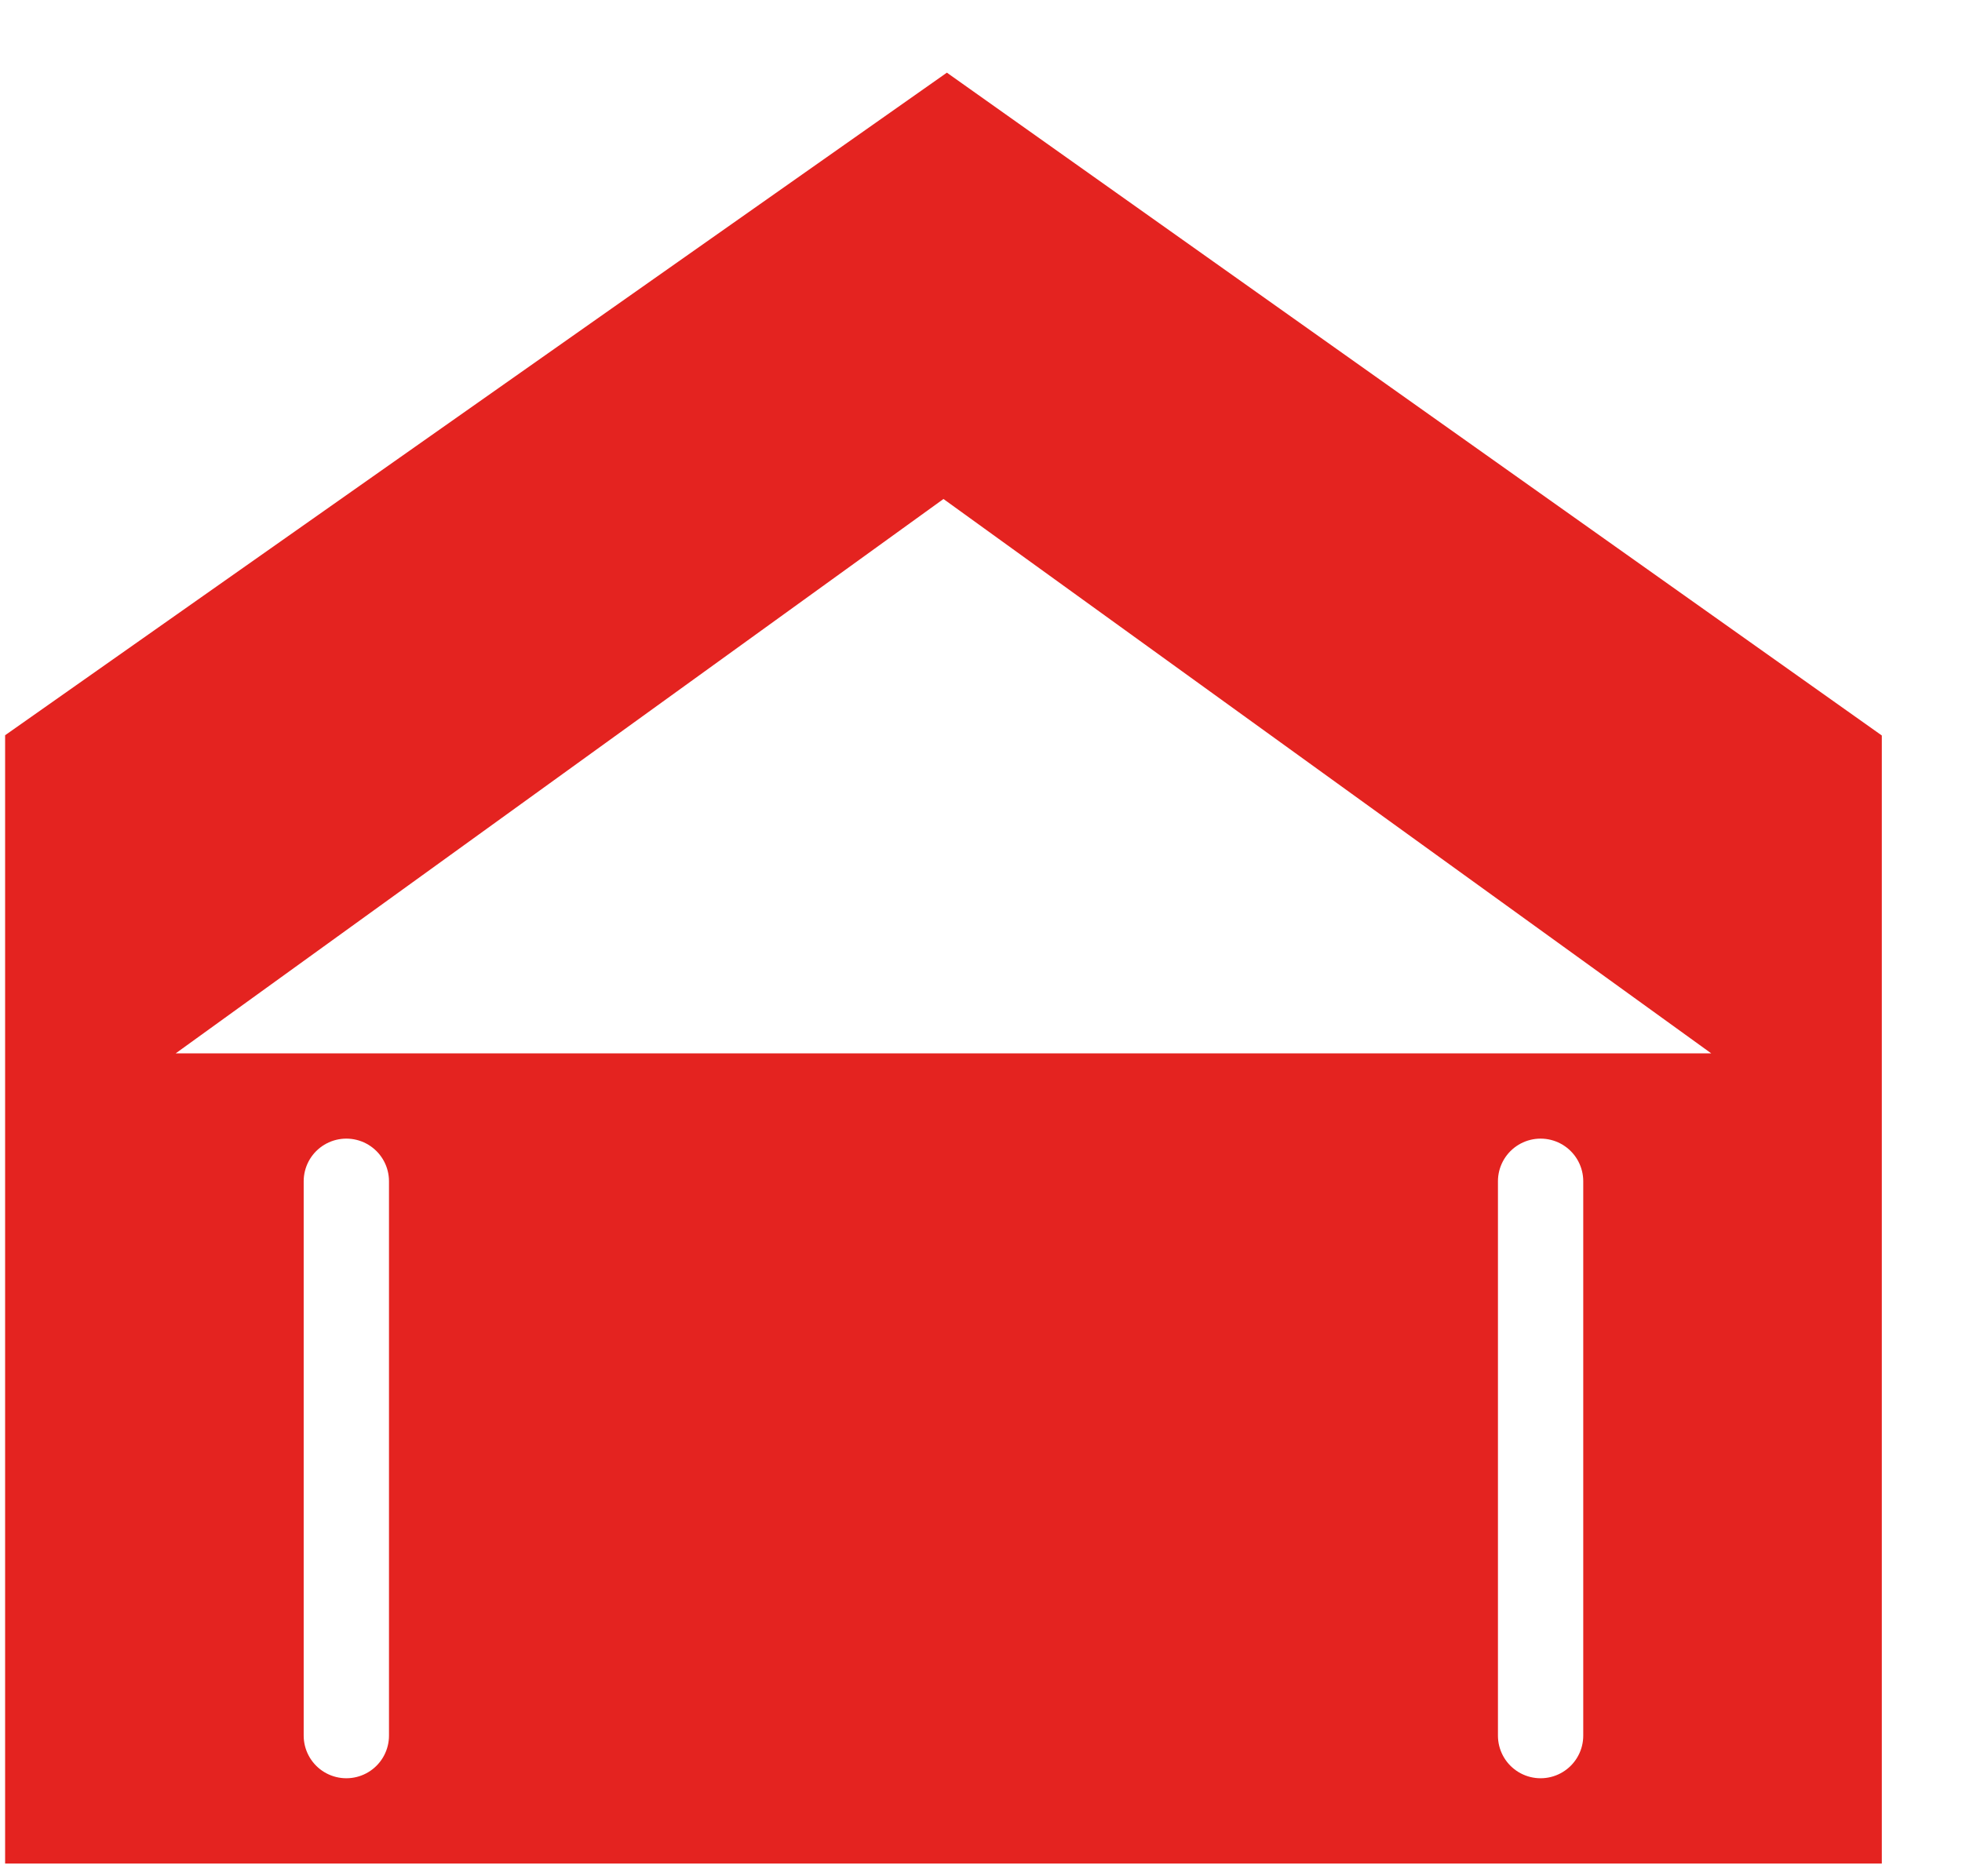 <?xml version="1.0" encoding="UTF-8"?>
<svg xmlns="http://www.w3.org/2000/svg" width="23" height="22" fill="none">
  <path fill="#E5E5E5" d="M0 0h23v22H0z"></path>
  <g clip-path="url(#clip0)">
    <path fill="#fff" d="M-939-776H981v2924H-939z"></path>
    <path d="M22.06 21.851h-22V8.621L11.1.852l10.96 7.772v13.228z" fill="#E42320"></path>
    <path d="M2.06 12.351l9-6.5 9 6.5h-18z" fill="#fff"></path>
    <path d="M4.06 13.851v6.5m14-6.5v6.5" stroke="#fff" stroke-linecap="round"></path>
  </g>
  <defs>
    <clipPath id="clip0">
      <path fill="#fff" transform="translate(-939 -776)" d="M0 0h1920v2924H0z"></path>
    </clipPath>
  </defs>
</svg>
